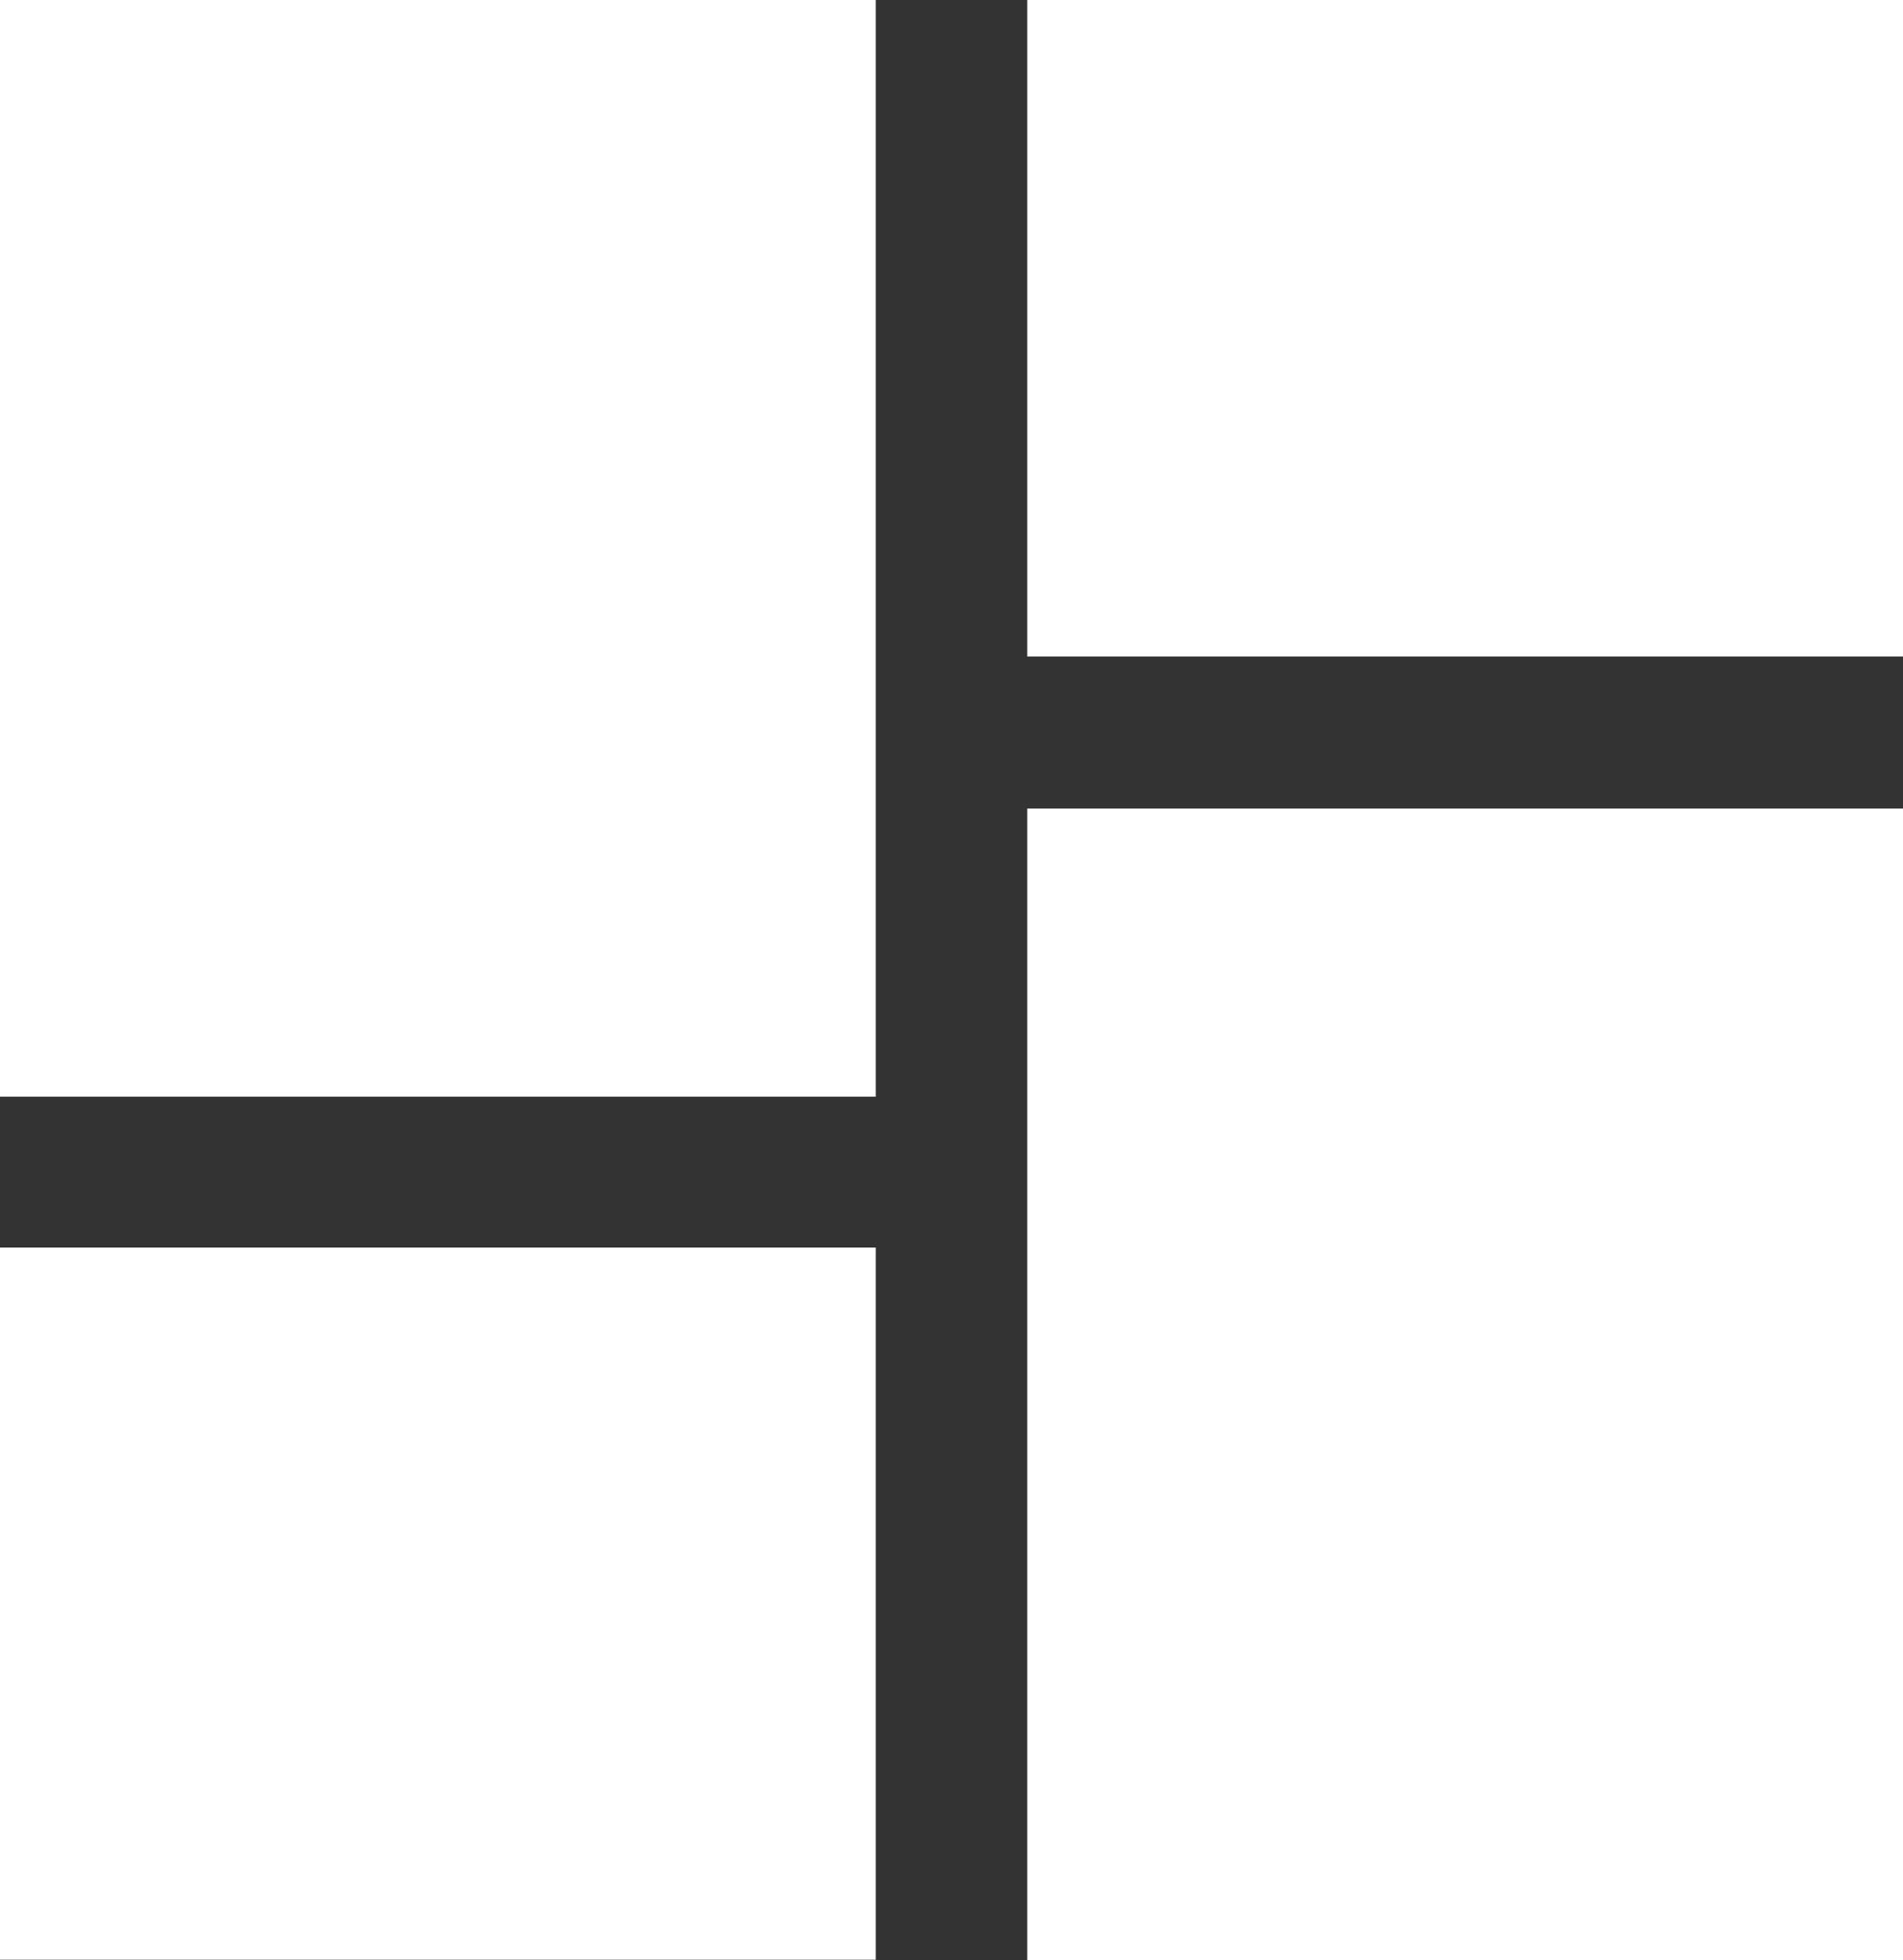 <svg xmlns="http://www.w3.org/2000/svg" viewBox="0 0 33.16 34.16"><rect x="0" y="0" width="33.16" height="34.16" fill="#333333" stroke="none"/><defs><style>.cls-1{fill:#fff;}</style></defs><title>Asset 1</title><g id="Layer_2" data-name="Layer 2"><g id="Layer_1-2" data-name="Layer 1"><path class="cls-1" d="M0,19.11H15.26V0H0Z"/><path class="cls-1" d="M17.9,14.09V34.16H33.16V14.09Z"/><path class="cls-1" d="M33.16,0H17.9V11.44H33.16Z"/><path class="cls-1" d="M0,34.15H15.26V21.74H0Z"/></g></g></svg>